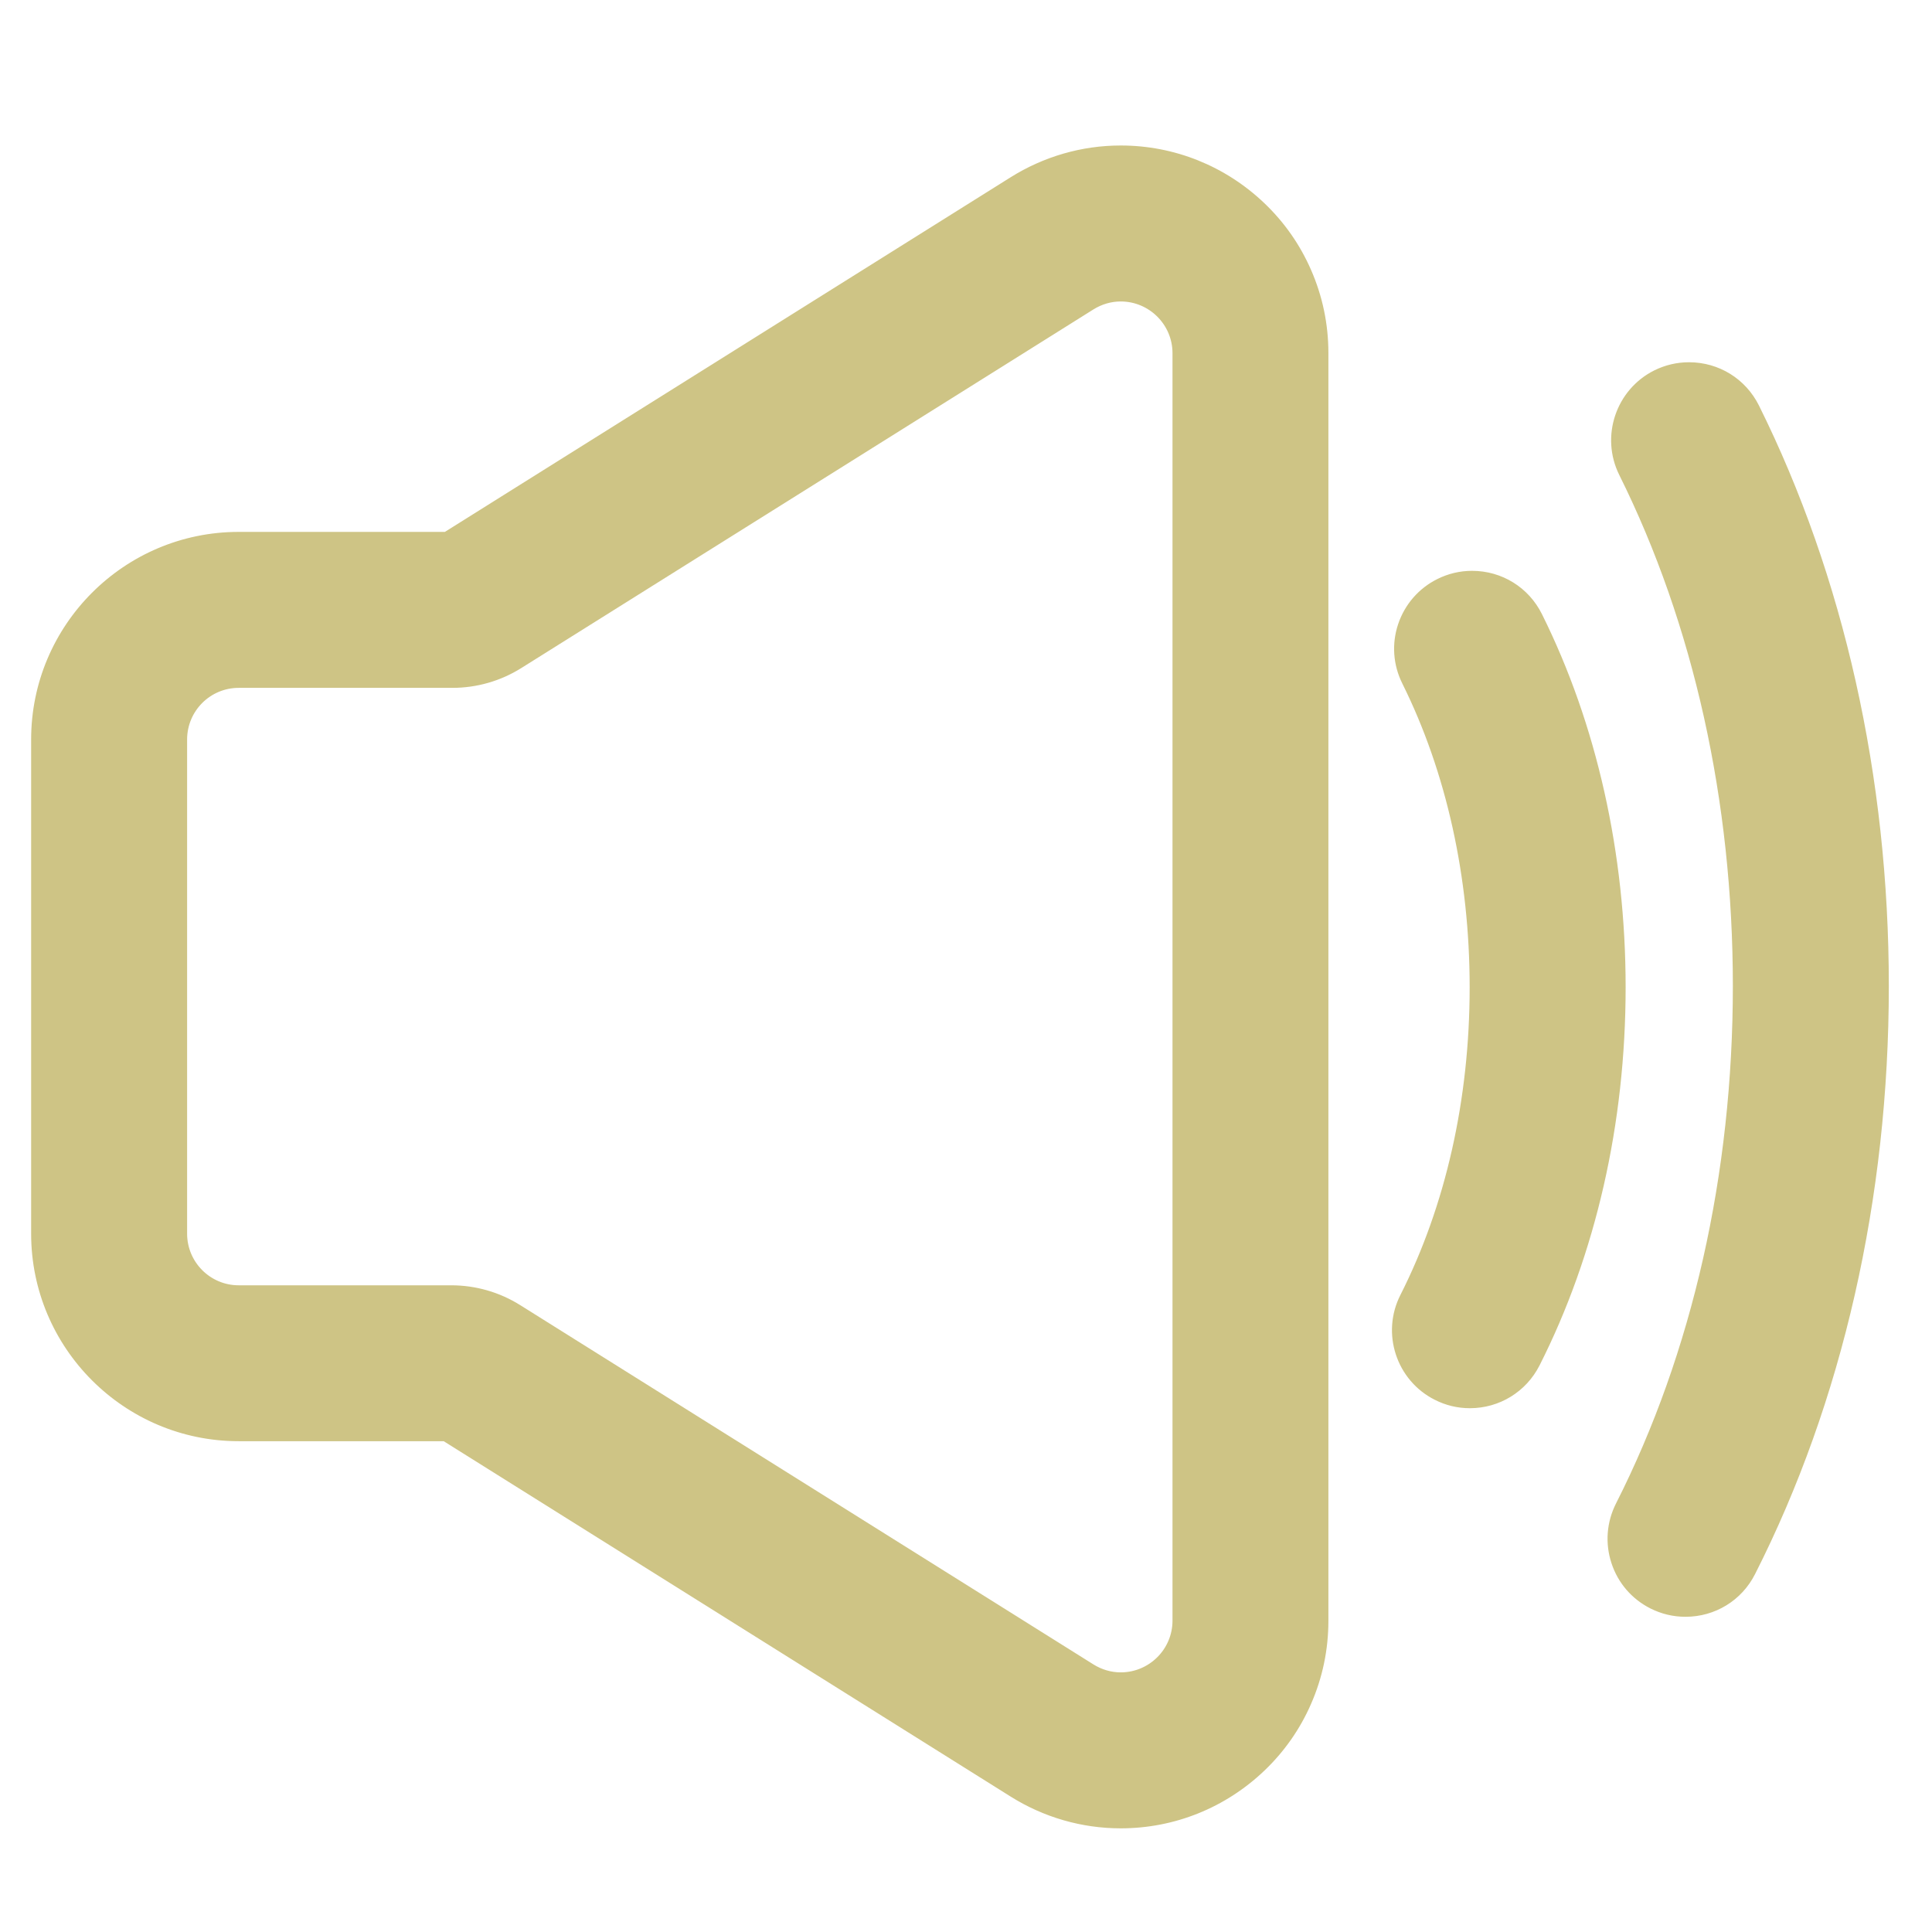<svg width="26" height="26" viewBox="0 0 26 26" fill="none" xmlns="http://www.w3.org/2000/svg">
<g clip-path="url(#clip0_307_1194)">
<path d="M16.999 2.752C16.48 2.256 15.799 1.982 15.082 1.982C14.564 1.982 14.056 2.129 13.613 2.406L5.994 7.182H3.212C1.685 7.182 0.443 8.424 0.443 9.952V16.602C0.443 18.129 1.685 19.371 3.212 19.371H5.978L13.613 24.157C14.055 24.434 14.563 24.581 15.082 24.581C15.799 24.581 16.48 24.307 16.999 23.811C17.265 23.558 17.474 23.259 17.621 22.924C17.775 22.572 17.853 22.198 17.853 21.81V13.287V13.277V4.753C17.853 4.366 17.775 3.991 17.621 3.639C17.474 3.304 17.265 3.006 16.999 2.752ZM15.803 13.277V13.287V21.81C15.803 22.232 15.457 22.53 15.082 22.53C14.955 22.53 14.824 22.495 14.702 22.419L6.988 17.584C6.713 17.412 6.396 17.32 6.072 17.32H3.212C2.815 17.32 2.494 16.999 2.494 16.602V9.952C2.494 9.555 2.815 9.233 3.212 9.233H6.088C6.412 9.233 6.729 9.142 7.004 8.97L14.702 4.144C14.824 4.068 14.954 4.033 15.082 4.033C15.457 4.033 15.803 4.332 15.803 4.753V13.277H15.803Z" fill="#CEC485"/>
<path d="M15.082 24.605C14.559 24.605 14.046 24.457 13.6 24.177L5.971 19.395H3.212C1.672 19.395 0.419 18.142 0.419 16.602V9.952C0.419 8.411 1.672 7.158 3.212 7.158H5.987L13.6 2.386C14.047 2.106 14.559 1.958 15.082 1.958C15.805 1.958 16.491 2.234 17.016 2.735C17.283 2.99 17.494 3.291 17.642 3.629C17.798 3.984 17.877 4.362 17.877 4.753V21.81C17.877 22.201 17.798 22.579 17.642 22.934C17.494 23.272 17.283 23.573 17.016 23.828C16.491 24.329 15.805 24.605 15.082 24.605ZM3.212 7.206C1.698 7.206 0.467 8.438 0.467 9.952V16.602C0.467 18.116 1.698 19.347 3.212 19.347H5.985L5.991 19.351L13.626 24.137C14.064 24.412 14.568 24.557 15.082 24.557C15.793 24.557 16.468 24.286 16.983 23.794C17.246 23.543 17.453 23.247 17.599 22.915C17.752 22.566 17.829 22.194 17.829 21.81V4.753C17.829 4.369 17.752 3.997 17.599 3.648C17.453 3.316 17.246 3.021 16.983 2.769C16.467 2.277 15.793 2.006 15.082 2.006C14.568 2.006 14.065 2.152 13.626 2.427L6.001 7.206H3.212ZM15.082 22.554C14.945 22.554 14.809 22.514 14.689 22.439L6.975 17.604C6.704 17.434 6.392 17.344 6.072 17.344H3.212C2.803 17.344 2.47 17.011 2.47 16.602V9.952C2.47 9.542 2.803 9.209 3.212 9.209H6.088C6.407 9.209 6.72 9.119 6.991 8.949L14.689 4.124C14.809 4.049 14.945 4.009 15.082 4.009C15.493 4.009 15.826 4.343 15.826 4.753V21.81C15.826 22.22 15.493 22.554 15.082 22.554ZM3.212 9.257C2.829 9.257 2.518 9.568 2.518 9.952V16.602C2.518 16.985 2.829 17.297 3.212 17.297H6.072C6.401 17.297 6.722 17.389 7.001 17.564L14.715 22.399C14.827 22.469 14.954 22.506 15.082 22.506C15.466 22.506 15.779 22.194 15.779 21.81V4.753C15.779 4.369 15.466 4.057 15.082 4.057C14.954 4.057 14.827 4.094 14.715 4.164L7.016 8.99C6.737 9.165 6.416 9.257 6.087 9.257H3.212Z" fill="#CEC485"/>
<path d="M20.729 8.275C20.477 7.768 19.862 7.561 19.355 7.813C18.848 8.066 18.641 8.681 18.893 9.188C19.488 10.385 19.802 11.802 19.802 13.287C19.802 14.795 19.479 16.231 18.867 17.438C18.611 17.943 18.813 18.56 19.318 18.816C19.467 18.891 19.625 18.927 19.781 18.927C20.155 18.927 20.516 18.721 20.696 18.365C21.453 16.872 21.853 15.116 21.853 13.287C21.853 11.487 21.465 9.754 20.729 8.275Z" fill="#CEC485"/>
<path d="M19.781 18.951C19.615 18.951 19.456 18.913 19.307 18.837C18.791 18.576 18.584 17.943 18.846 17.427C19.456 16.223 19.778 14.792 19.778 13.287C19.778 11.806 19.465 10.392 18.872 9.199C18.747 8.948 18.727 8.663 18.816 8.398C18.906 8.132 19.093 7.917 19.344 7.792C19.491 7.719 19.648 7.682 19.81 7.682C20.212 7.682 20.572 7.905 20.751 8.265C21.488 9.747 21.877 11.483 21.877 13.287C21.877 15.12 21.476 16.879 20.718 18.376C20.538 18.73 20.179 18.951 19.781 18.951ZM19.81 7.73C19.655 7.73 19.505 7.765 19.365 7.835C19.126 7.954 18.947 8.159 18.862 8.413C18.777 8.666 18.795 8.938 18.914 9.177C19.511 10.377 19.826 11.798 19.826 13.287C19.826 14.799 19.502 16.238 18.888 17.449C18.639 17.941 18.836 18.545 19.329 18.795C19.471 18.866 19.623 18.903 19.781 18.903C20.161 18.903 20.503 18.693 20.675 18.354C21.43 16.864 21.829 15.112 21.829 13.287C21.829 11.491 21.441 9.761 20.708 8.286C20.538 7.943 20.194 7.73 19.81 7.73Z" fill="#CEC485"/>
<path d="M22.274 5.006C21.767 5.258 21.561 5.873 21.813 6.381C22.815 8.396 23.344 10.778 23.344 13.269C23.344 15.799 22.799 18.211 21.769 20.245C21.513 20.75 21.715 21.367 22.22 21.623C22.368 21.699 22.527 21.734 22.683 21.734C23.057 21.734 23.417 21.529 23.598 21.172C24.774 18.852 25.395 16.119 25.395 13.269C25.395 10.463 24.791 7.765 23.649 5.468C23.397 4.961 22.782 4.754 22.274 5.006Z" fill="#CEC485"/>
<path d="M22.683 21.758C22.517 21.758 22.358 21.72 22.209 21.645C21.959 21.518 21.773 21.302 21.686 21.035C21.599 20.769 21.621 20.484 21.747 20.234C22.776 18.204 23.32 15.795 23.32 13.269C23.32 10.782 22.792 8.403 21.791 6.391C21.534 5.873 21.746 5.242 22.264 4.984C22.41 4.912 22.567 4.875 22.73 4.875C23.132 4.875 23.492 5.098 23.671 5.457C24.814 7.758 25.419 10.459 25.419 13.269C25.419 16.123 24.797 18.86 23.619 21.183C23.44 21.538 23.081 21.758 22.683 21.758ZM22.73 4.922C22.575 4.922 22.425 4.958 22.285 5.027C22.046 5.146 21.867 5.352 21.782 5.605C21.696 5.859 21.715 6.13 21.834 6.37C22.838 8.389 23.368 10.774 23.368 13.269C23.368 15.803 22.823 18.219 21.79 20.256C21.669 20.495 21.648 20.766 21.732 21.02C21.815 21.274 21.992 21.481 22.231 21.602C22.373 21.674 22.525 21.71 22.683 21.71C23.062 21.71 23.405 21.5 23.577 21.161C24.751 18.845 25.371 16.116 25.371 13.269C25.371 10.467 24.768 7.773 23.628 5.478C23.457 5.135 23.113 4.922 22.73 4.922Z" fill="#CEC485"/>
</g>
<defs>
<clipPath id="clip0_307_1194">
<rect width="25" height="25" fill="white" transform="translate(0.419 0.782)"/>
</clipPath>
</defs>
</svg>
